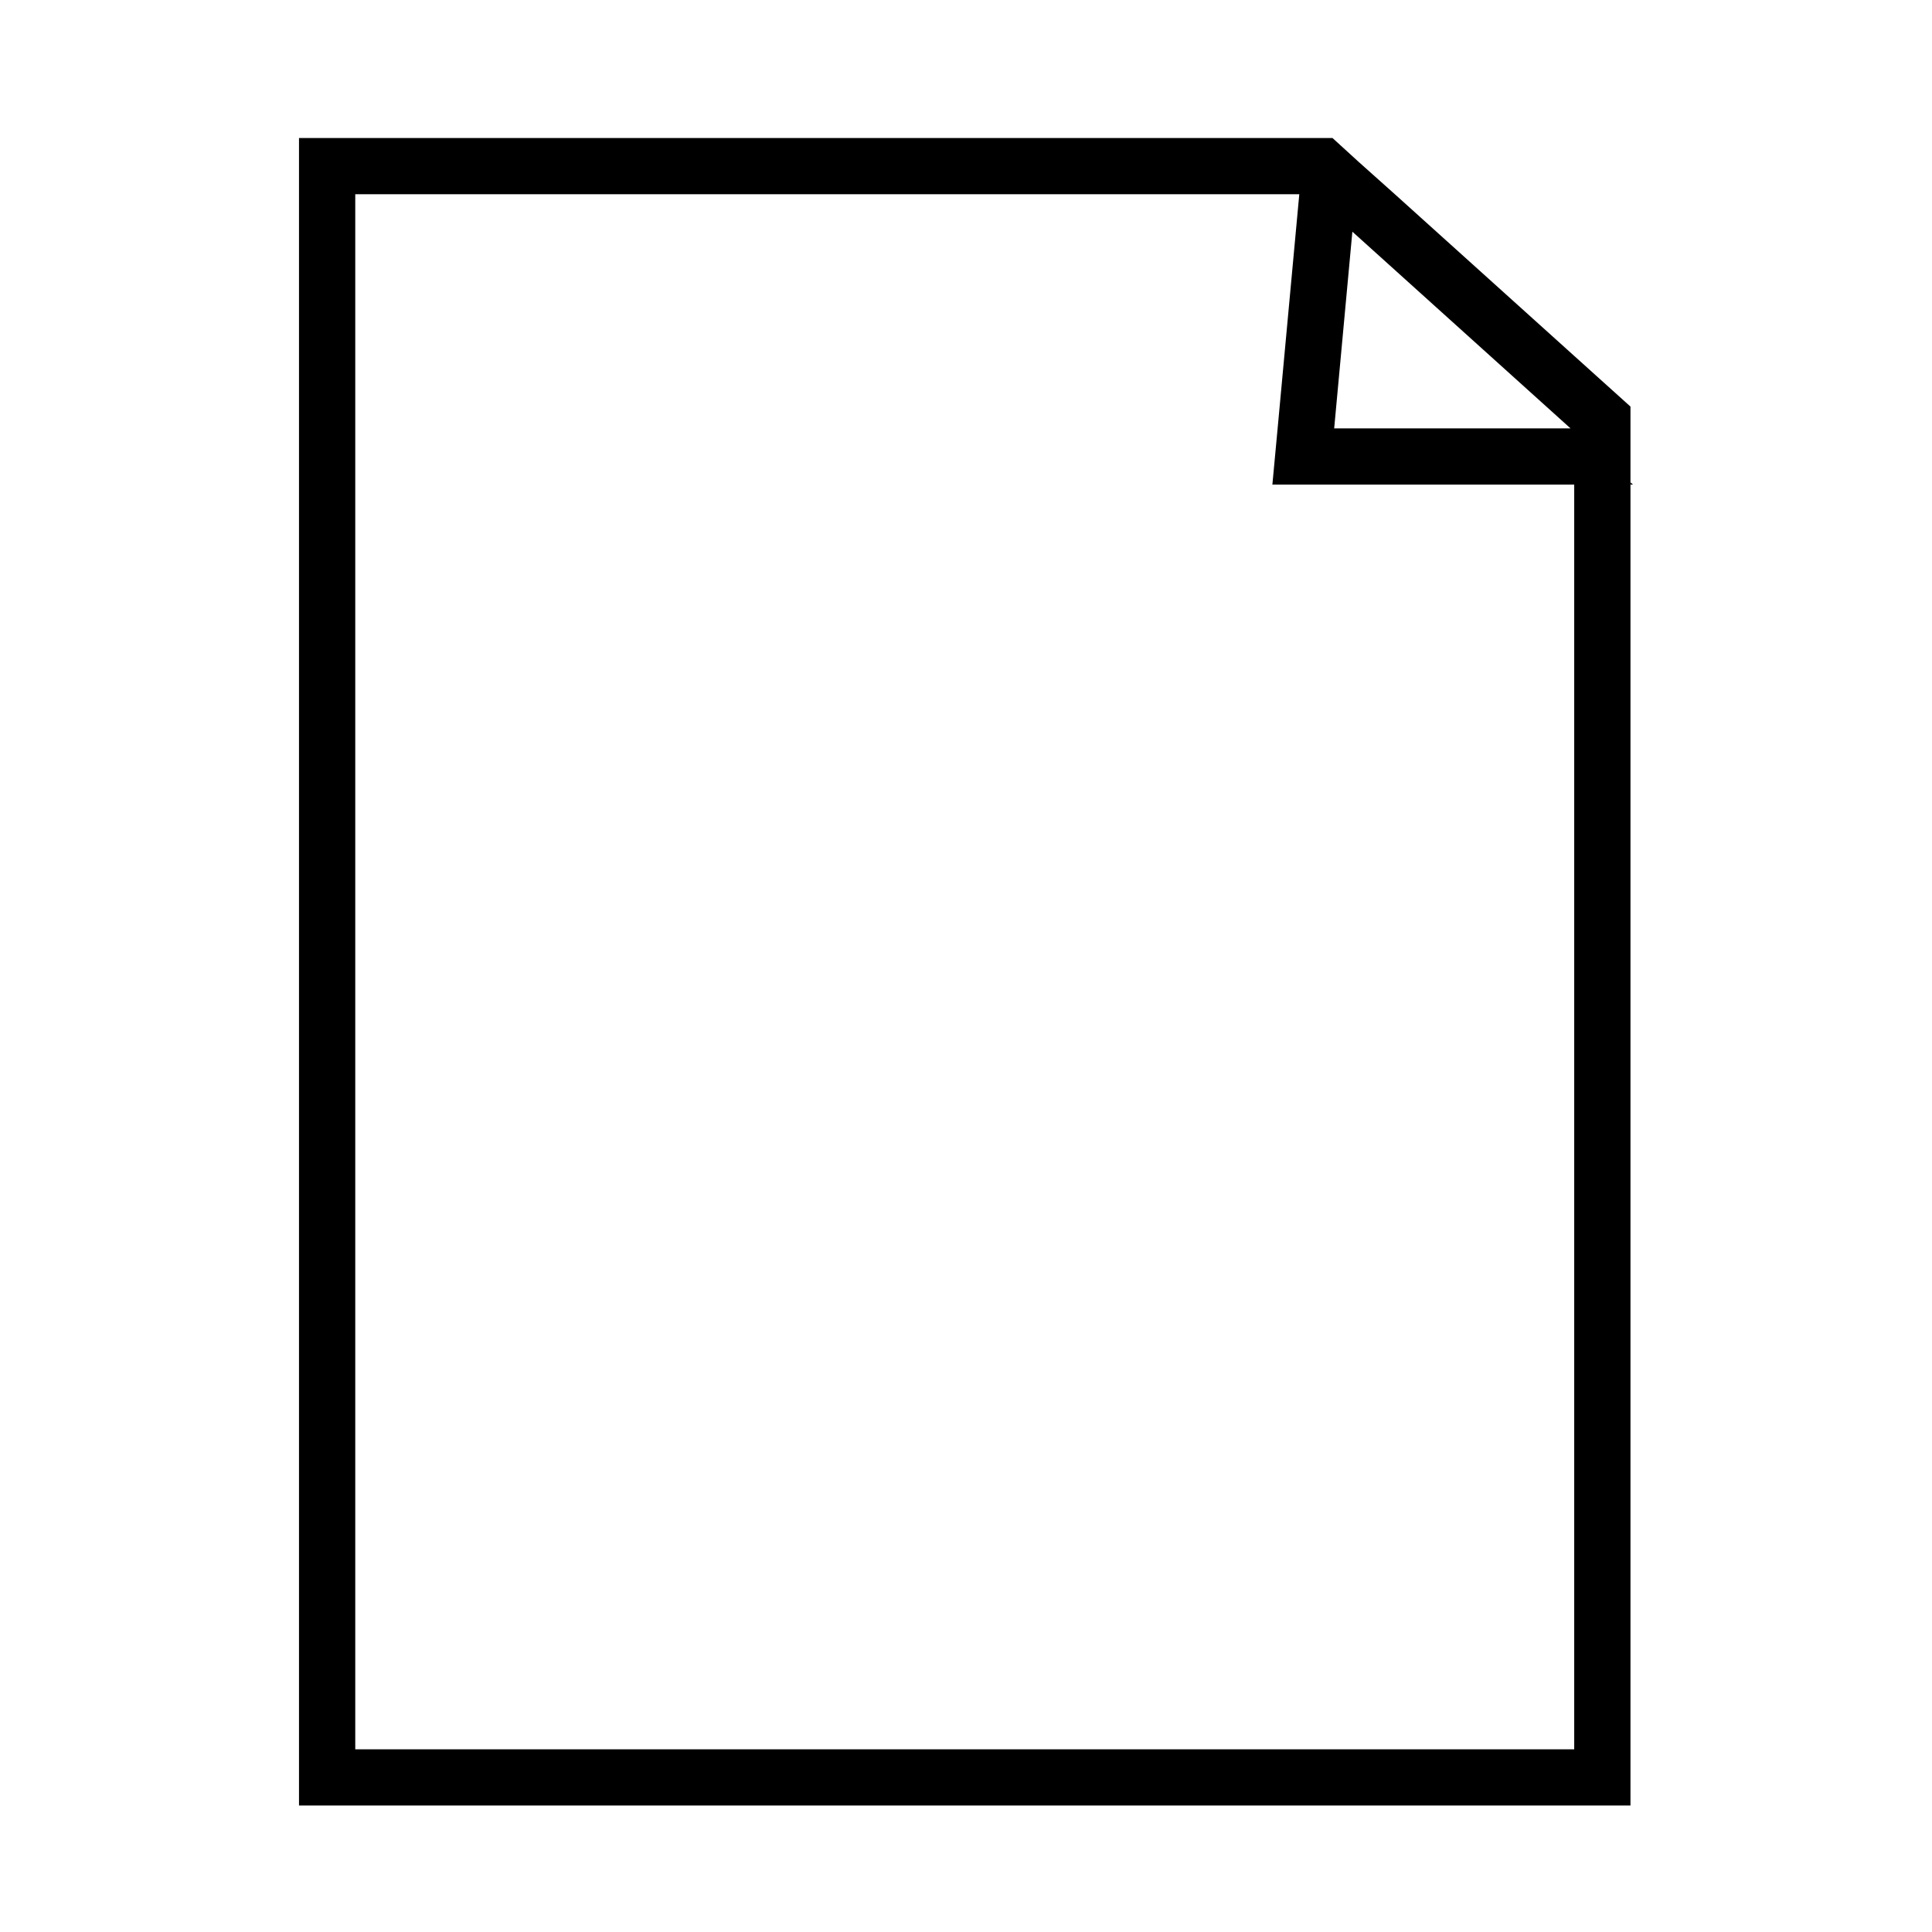 <svg width="168" height="168" viewBox="0 0 168 168" fill="none" xmlns="http://www.w3.org/2000/svg">
<rect width="168" height="168" fill="white"/>
<g clip-path="url(#clip0_21_43)">
<path d="M136.888 30.948L121.29 16.888L118.135 14.069L115.868 12H26V157H141.78V35.355L136.888 30.948ZM117.597 20.146L136.57 37.253H116.015L117.597 20.146ZM136.888 152.112H30.892V16.888H112.982L111.098 37.253L110.642 42.14H136.888V152.112Z" fill="black"/>
<path d="M142 42.141H141.78V41.945L142 42.141Z" fill="black"/>
</g>
<defs>
<clipPath id="clip0_21_43">
<rect width="116" height="145" fill="white" transform="translate(26 12)"/>
</clipPath>
</defs>
</svg>
